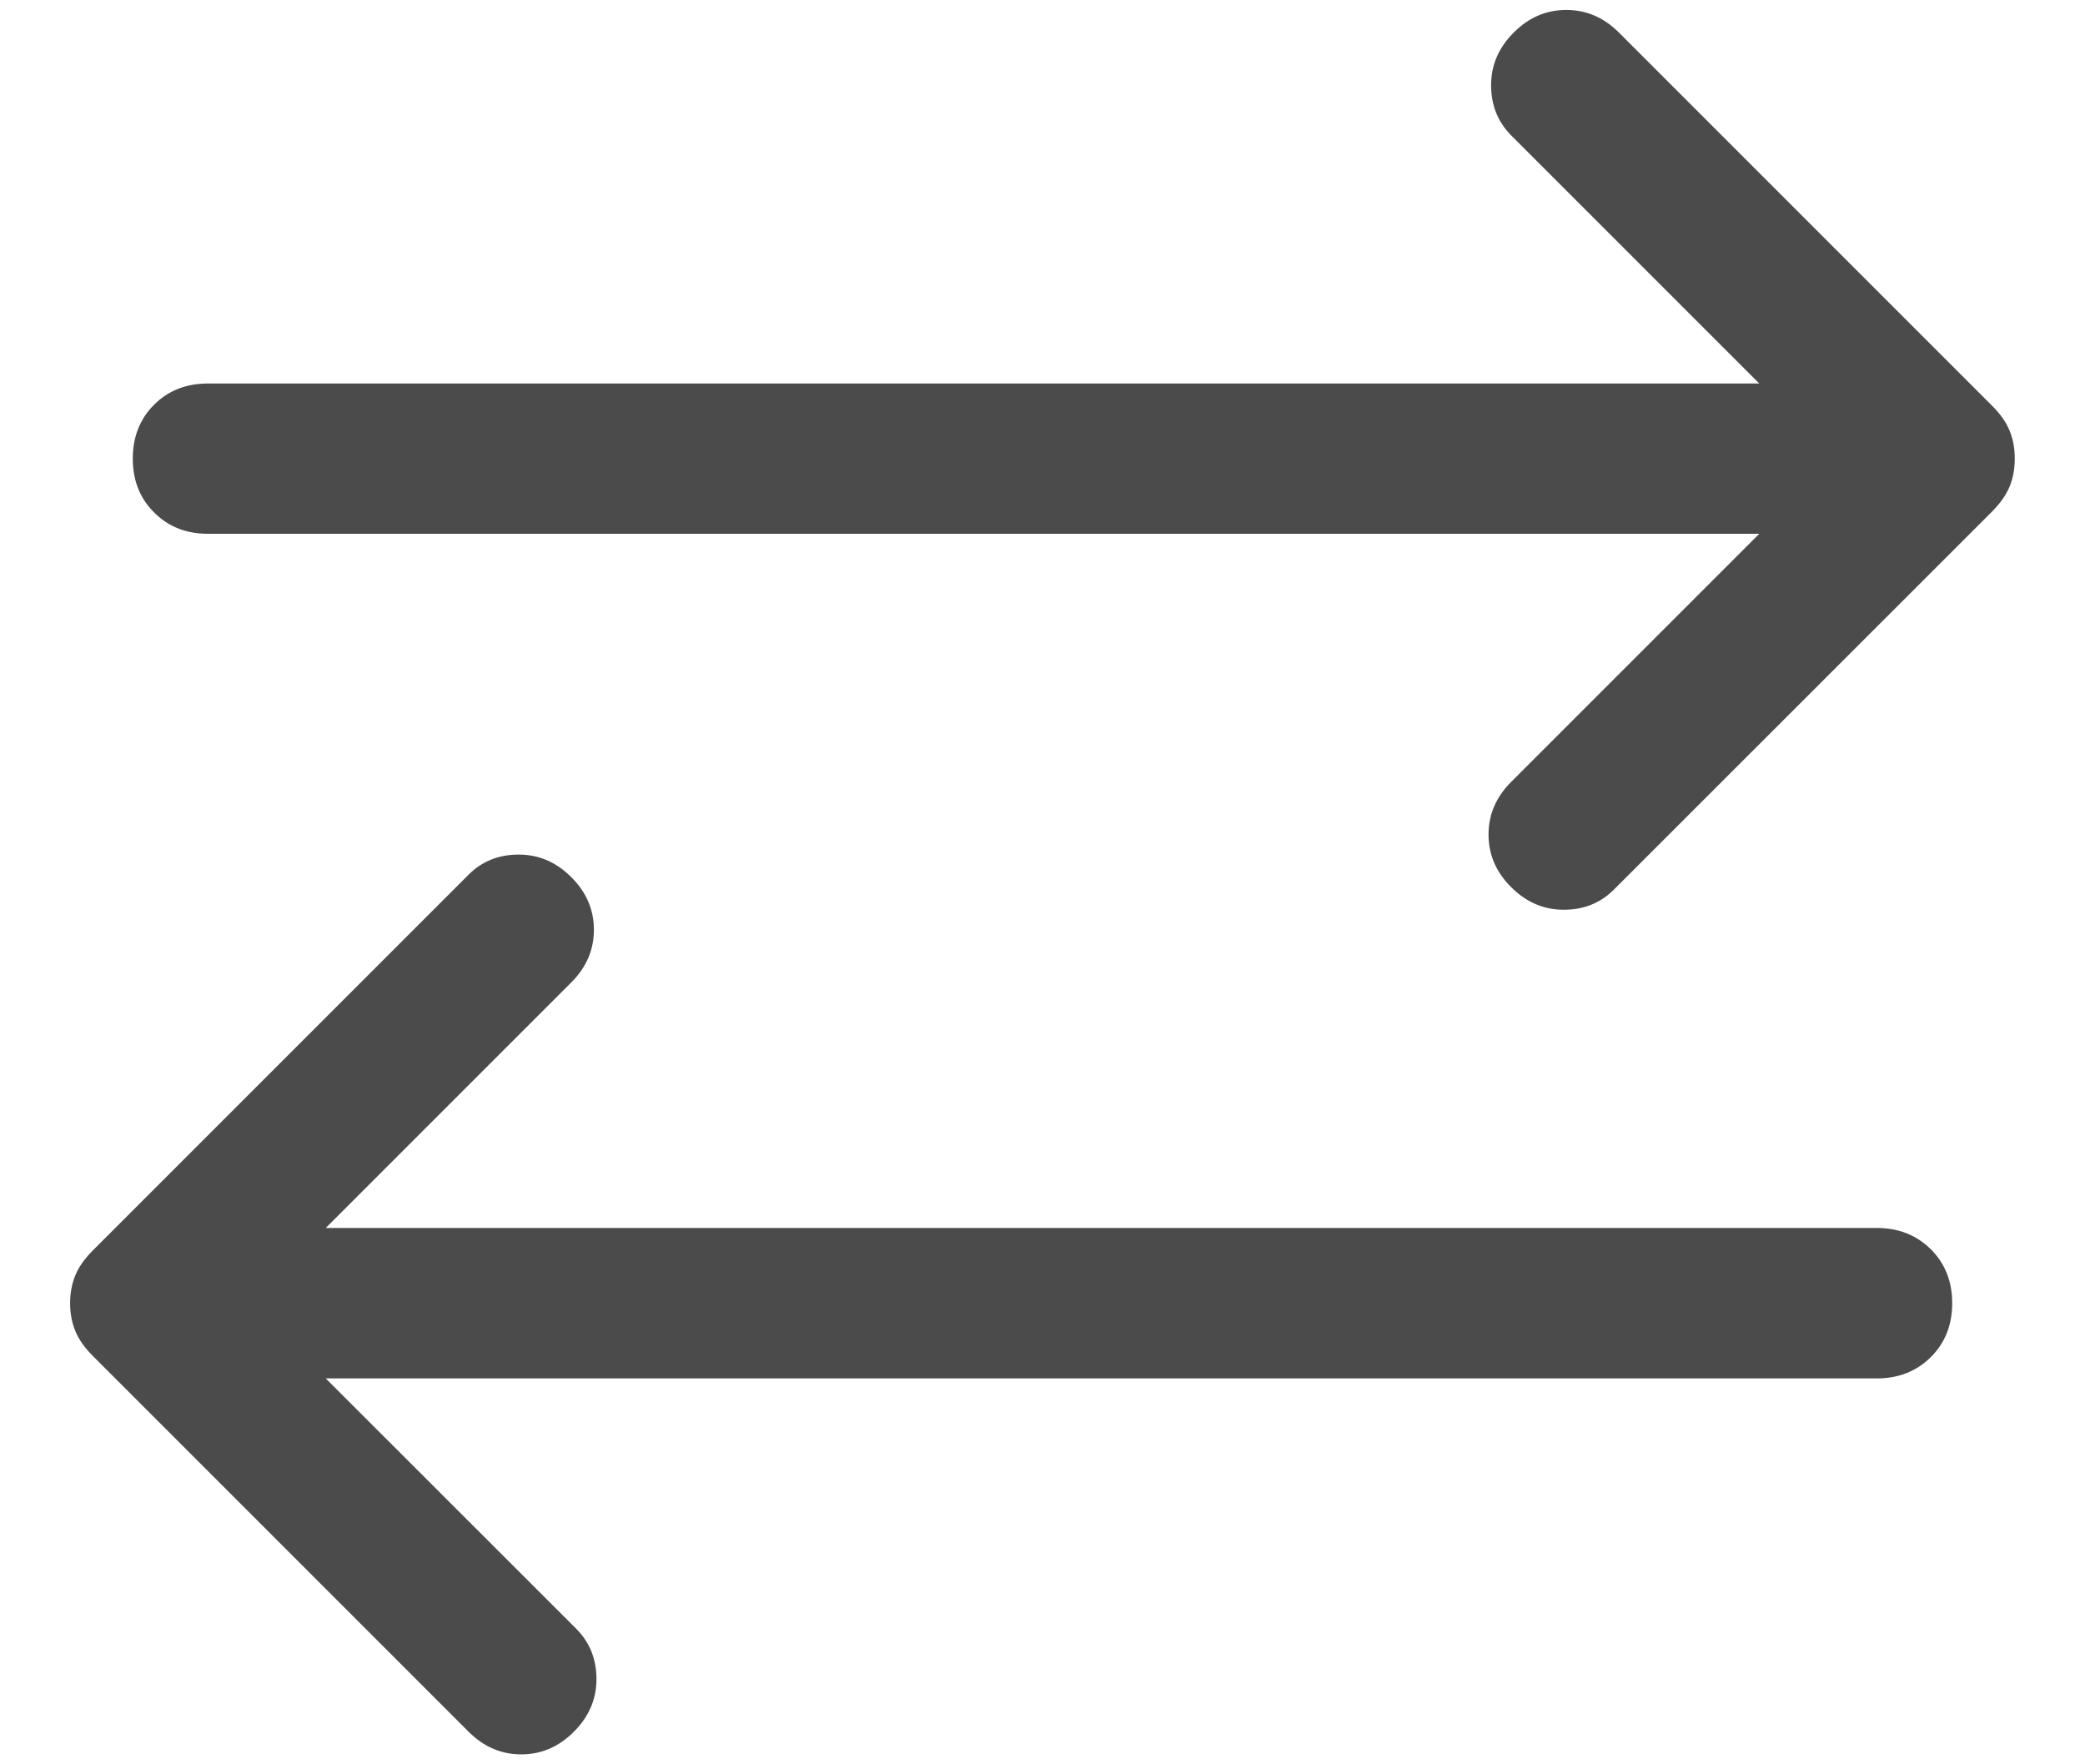 <svg width="13" height="11" viewBox="0 0 13 11" fill="none" xmlns="http://www.w3.org/2000/svg">
    <path d="M3.562 5.469C3.656 5.562 3.703 5.672 3.703 5.797C3.703 5.922 3.656 6.031 3.562 6.125L2.031 7.656L11.703 7.656C11.838 7.656 11.95 7.701 12.039 7.789C12.128 7.878 12.172 7.99 12.172 8.125C12.172 8.26 12.128 8.372 12.039 8.461C11.95 8.549 11.838 8.594 11.703 8.594L2.031 8.594L3.594 10.156C3.677 10.24 3.719 10.344 3.719 10.469C3.719 10.594 3.672 10.703 3.578 10.797C3.484 10.891 3.375 10.938 3.25 10.938C3.125 10.938 3.016 10.891 2.922 10.797L0.578 8.453C0.526 8.401 0.49 8.349 0.469 8.297C0.448 8.245 0.437 8.188 0.437 8.125C0.437 8.062 0.448 8.005 0.469 7.953C0.49 7.901 0.526 7.849 0.578 7.797L2.922 5.453C3.005 5.37 3.109 5.328 3.234 5.328C3.359 5.328 3.469 5.375 3.562 5.469ZM10.094 0.203L12.422 2.531C12.474 2.583 12.51 2.635 12.531 2.688C12.552 2.74 12.562 2.797 12.562 2.859C12.562 2.922 12.552 2.979 12.531 3.031C12.51 3.083 12.474 3.135 12.422 3.188L10.062 5.547C9.979 5.63 9.875 5.672 9.75 5.672C9.625 5.672 9.516 5.625 9.422 5.531C9.328 5.438 9.281 5.328 9.281 5.203C9.281 5.078 9.328 4.969 9.422 4.875L10.969 3.328L1.297 3.328C1.161 3.328 1.049 3.284 0.961 3.195C0.872 3.107 0.828 2.995 0.828 2.859C0.828 2.724 0.872 2.612 0.961 2.523C1.049 2.435 1.161 2.391 1.297 2.391L10.969 2.391L9.422 0.844C9.339 0.76 9.297 0.656 9.297 0.531C9.297 0.406 9.344 0.297 9.438 0.203C9.531 0.109 9.641 0.062 9.766 0.062C9.891 0.062 10 0.109 10.094 0.203Z" fill="#4B4B4B"/>
</svg>
